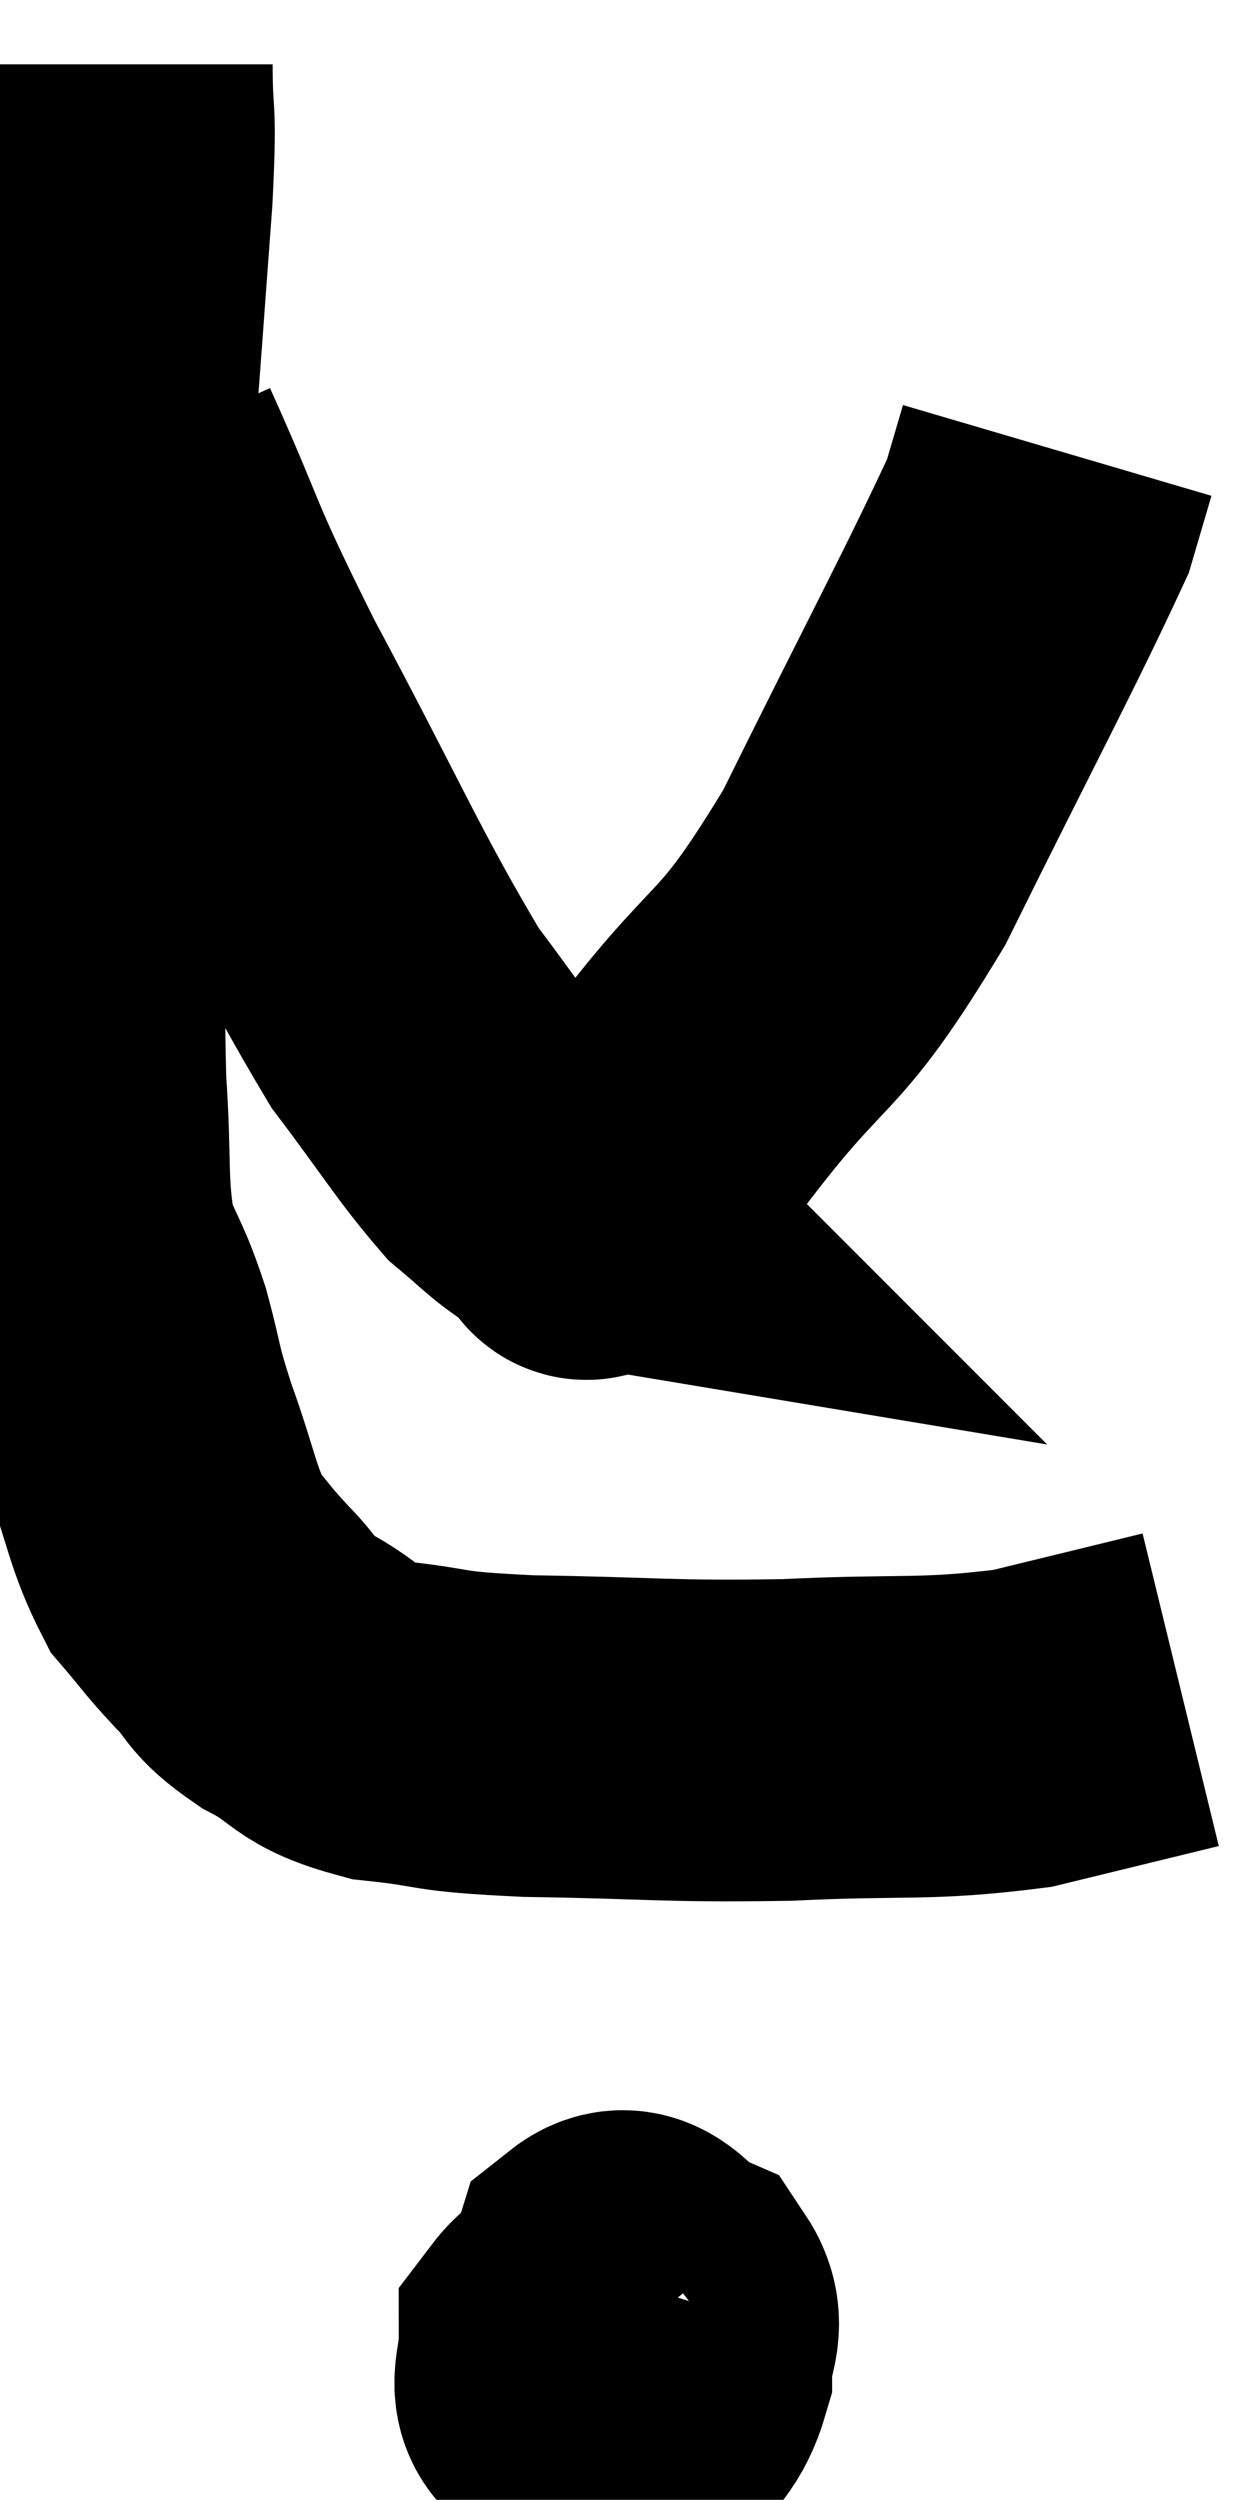 <svg xmlns="http://www.w3.org/2000/svg" viewBox="11.94 3.8 19.36 38.849" width="19.36" height="38.849"><path d="M 13.68 4.8 C 13.68 5.82, 13.755 5.325, 13.68 6.84 C 13.53 8.85, 13.56 8.505, 13.38 10.86 C 13.17 13.56, 13.065 13.815, 12.96 16.26 C 12.96 18.45, 12.915 18.9, 12.96 20.64 C 13.05 21.93, 12.96 22.245, 13.14 23.22 C 13.41 23.88, 13.44 23.82, 13.68 24.54 C 13.89 25.32, 13.815 25.215, 14.1 26.1 C 14.46 27.09, 14.46 27.375, 14.82 28.08 C 15.18 28.5, 15.15 28.5, 15.54 28.92 C 15.96 29.34, 15.795 29.355, 16.38 29.76 C 17.13 30.15, 16.935 30.285, 17.88 30.54 C 19.02 30.66, 18.585 30.705, 20.16 30.78 C 22.17 30.81, 22.26 30.87, 24.18 30.84 C 26.01 30.75, 26.31 30.855, 27.84 30.66 C 29.07 30.36, 29.685 30.21, 30.3 30.06 C 30.3 30.06, 30.3 30.06, 30.3 30.06 L 30.3 30.06" fill="none" stroke="black" stroke-width="5"></path><path d="M 13.86 10.86 C 14.7 12.72, 14.445 12.39, 15.54 14.58 C 16.89 17.1, 17.19 17.865, 18.24 19.62 C 18.99 20.61, 19.185 20.955, 19.74 21.6 C 20.1 21.9, 20.205 22.02, 20.46 22.2 C 20.61 22.26, 20.64 22.245, 20.76 22.32 C 20.85 22.41, 20.895 22.455, 20.94 22.5 C 20.94 22.5, 20.85 22.485, 20.94 22.5 C 21.12 22.53, 20.865 22.995, 21.3 22.56 C 21.99 21.66, 21.66 22.08, 22.68 20.76 C 24.03 19.02, 24.03 19.515, 25.38 17.28 C 26.73 14.55, 27.33 13.44, 28.08 11.82 C 28.23 11.31, 28.305 11.055, 28.38 10.8 C 28.38 10.8, 28.38 10.8, 28.38 10.8 L 28.38 10.8" fill="none" stroke="black" stroke-width="5"></path><path d="M 21.96 38.58 C 21.6 39.75, 21.285 40.155, 21.24 40.92 C 21.51 41.28, 21.495 41.715, 21.78 41.64 C 22.08 41.13, 22.23 41.13, 22.38 40.62 C 22.38 40.11, 22.62 39.96, 22.38 39.6 C 21.9 39.39, 21.78 38.895, 21.42 39.18 C 21.18 39.96, 20.94 40.14, 20.94 40.74 C 21.18 41.16, 21.09 41.595, 21.42 41.58 C 21.84 41.13, 22.17 41.19, 22.26 40.68 C 22.02 40.11, 22.185 39.66, 21.78 39.54 C 21.21 39.87, 20.925 39.825, 20.64 40.2 C 20.64 40.62, 20.49 40.86, 20.64 41.04 C 20.94 40.98, 21 41.265, 21.24 40.92 L 21.6 39.66" fill="none" stroke="black" stroke-width="5"></path></svg>